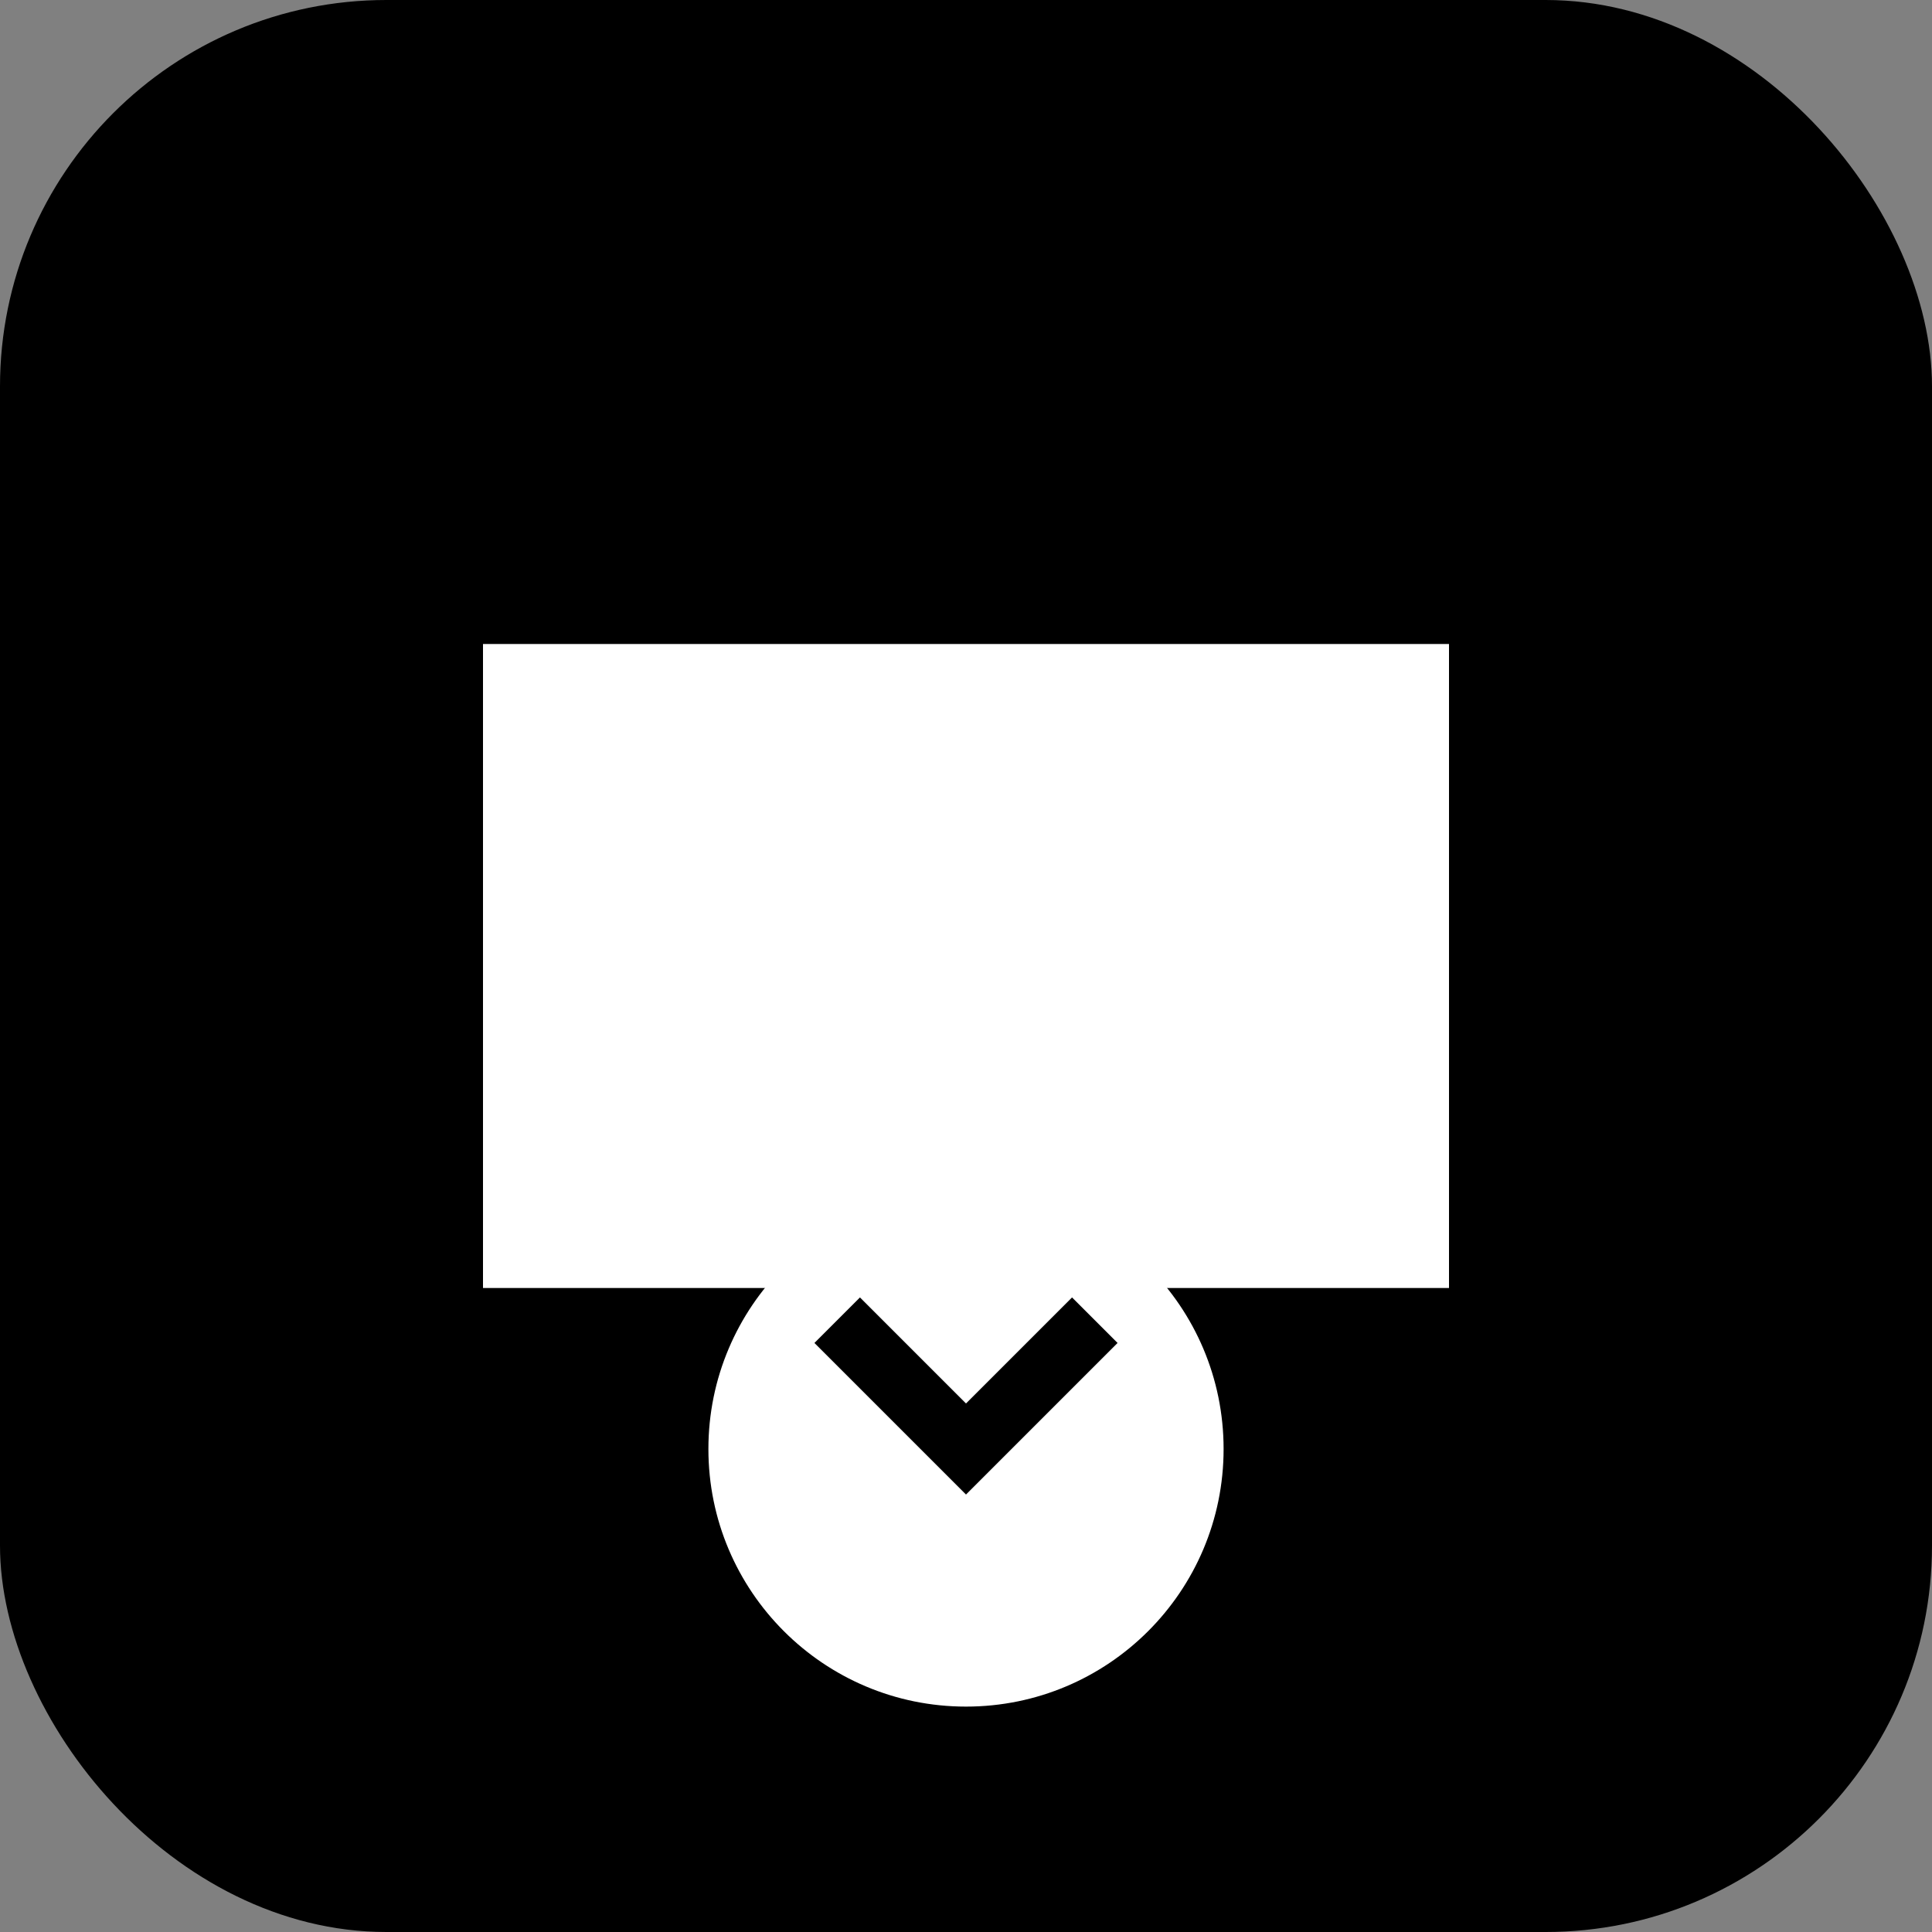 <svg width="60" height="60" viewBox="0 0 60 60" fill="none" xmlns="http://www.w3.org/2000/svg">
  <rect x="0" y="0" width="60" height="60" fill="#808080" stroke="none"/>
  <rect width="60" height="60" rx="12" fill="#000000"/>
  <path d="M15 20h30v20H15V20z" fill="#ffffff"/>
  <circle cx="30" cy="45" r="8" fill="#ffffff"/>
  <path d="M26 41l4 4 4-4" stroke="#000000" stroke-width="2" fill="none"/>
</svg>
